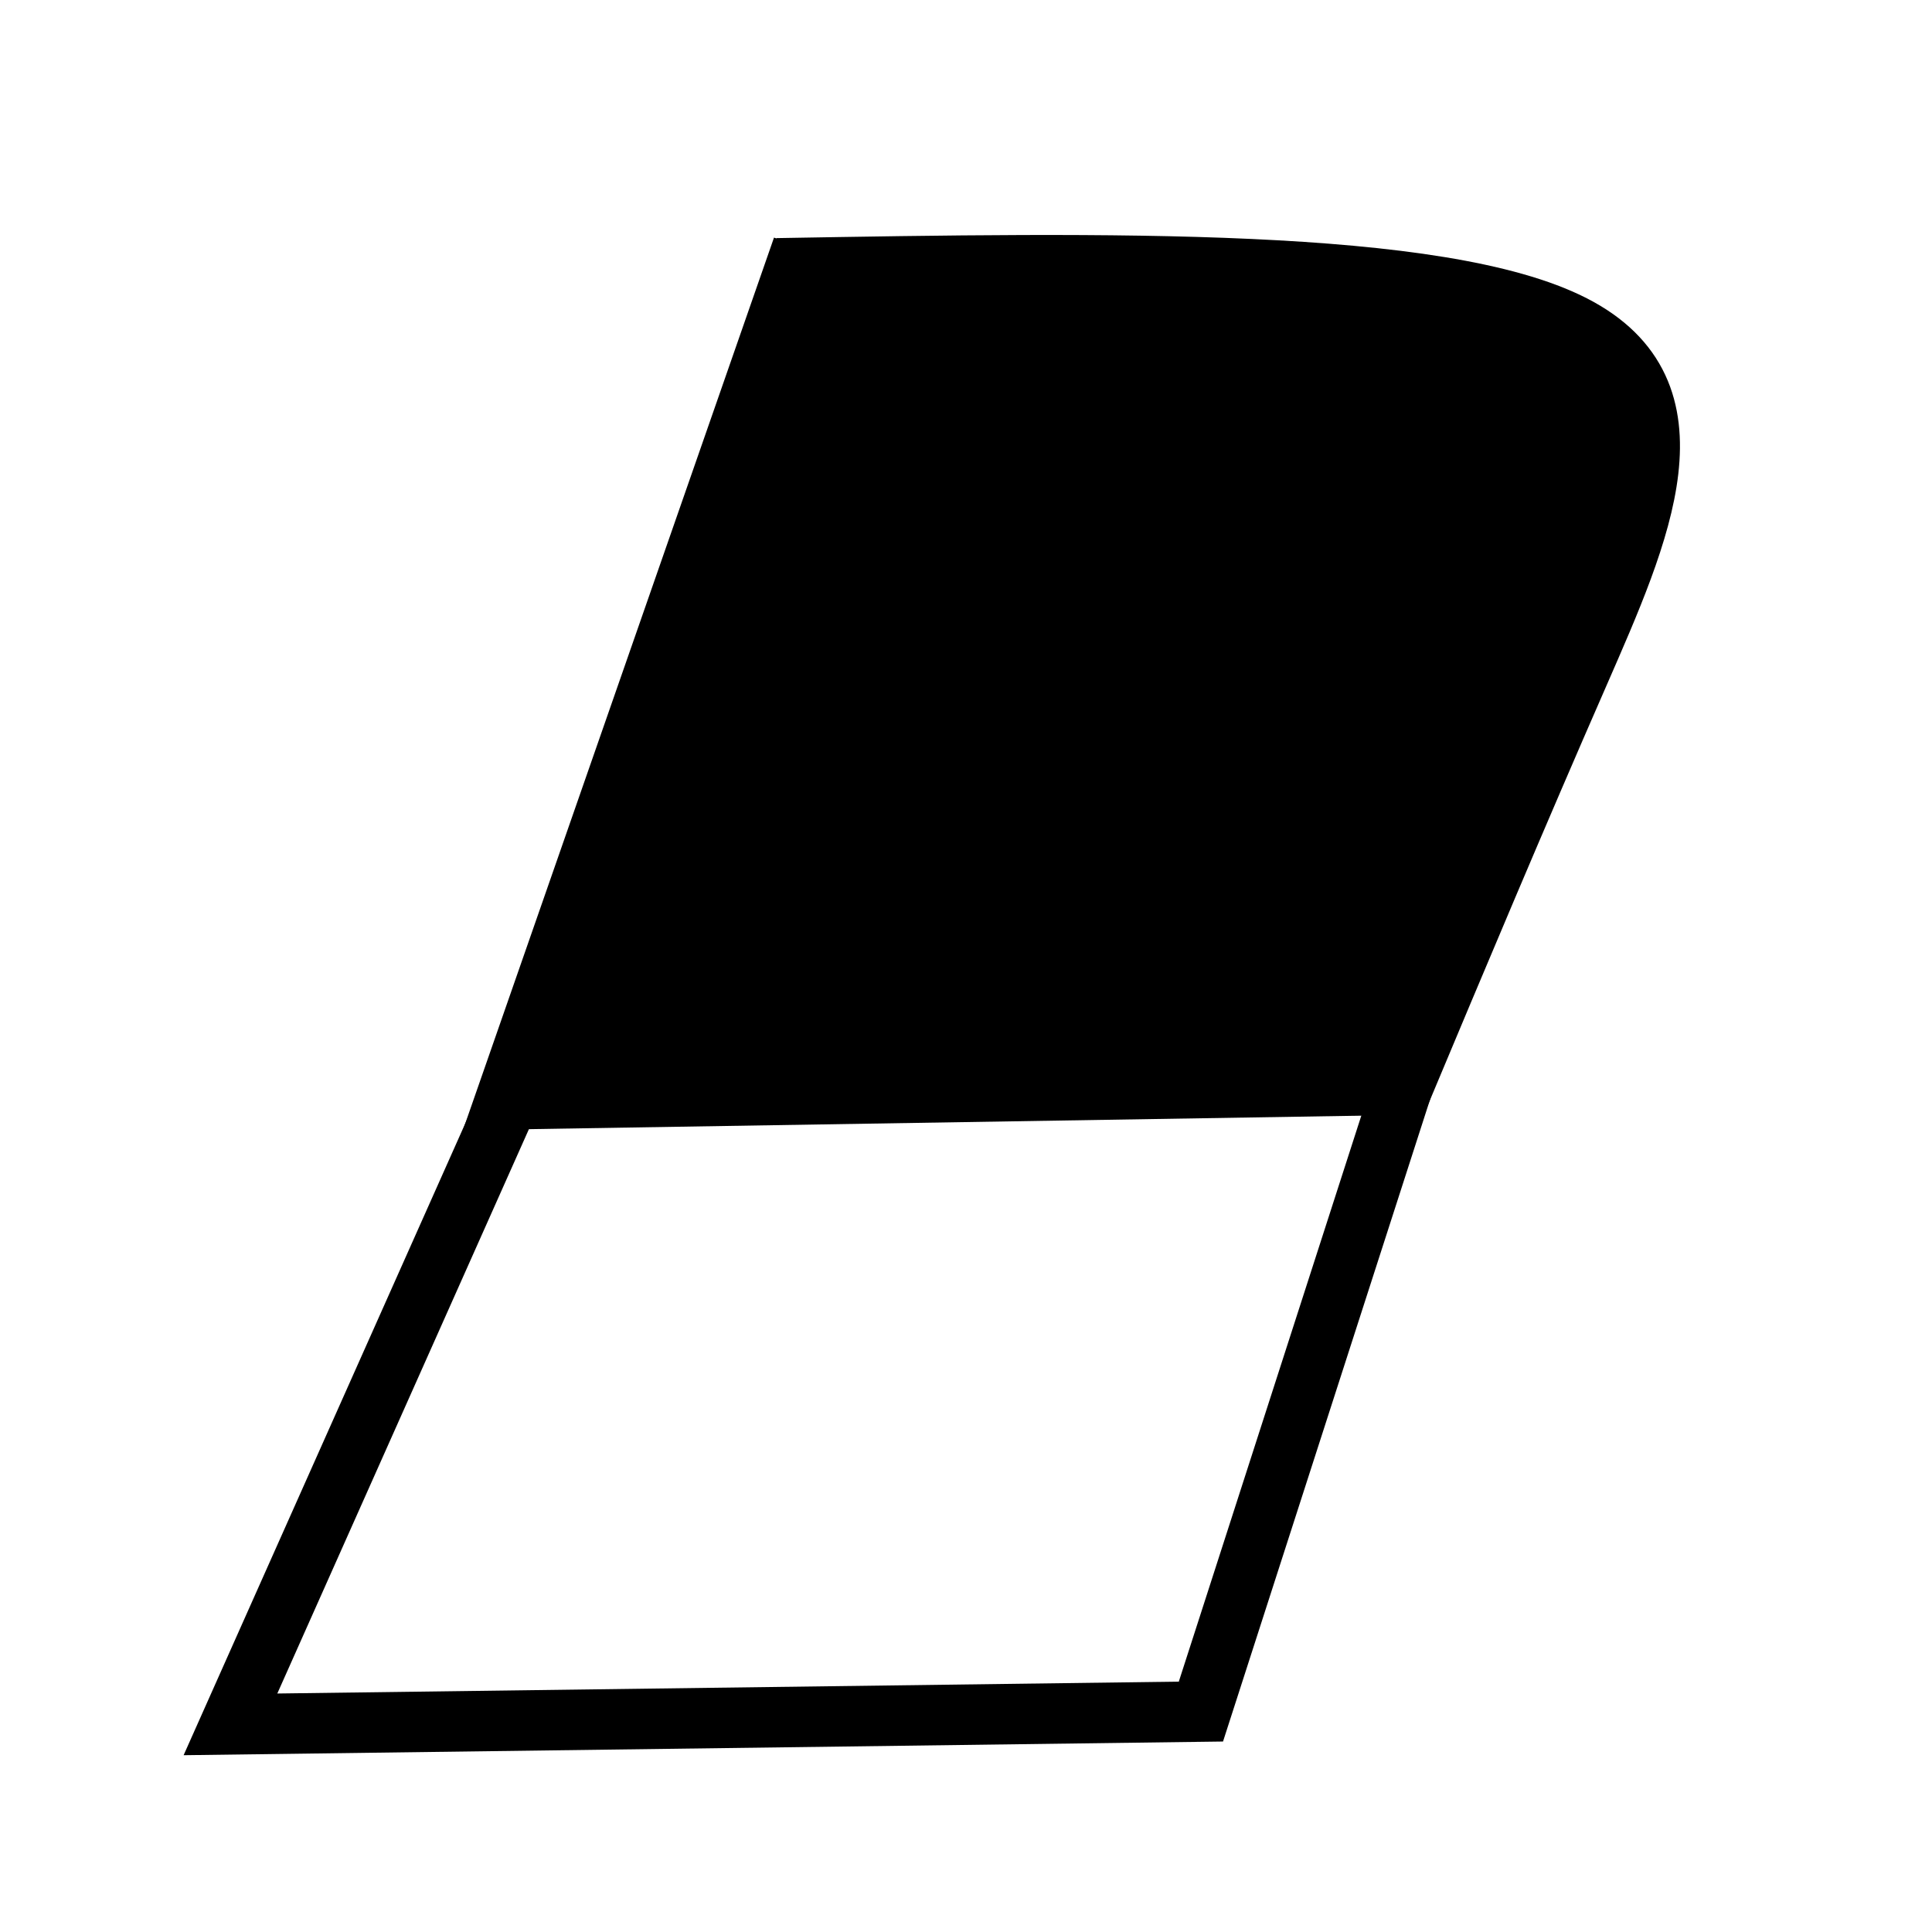 <?xml version="1.0" encoding="UTF-8" standalone="no"?>
<!-- Created with Inkscape (http://www.inkscape.org/) -->

<svg
   width="32"
   height="32"
   viewBox="0 0 8.467 8.467"
   version="1.1"
   id="svg5"
   xmlns:xlink="http://www.w3.org/1999/xlink"
   xmlns="http://www.w3.org/2000/svg"
   xmlns:svg="http://www.w3.org/2000/svg">
  <defs
     id="defs2">
    <linearGradient
       id="linearGradient4174">
      <stop
         style="stop-color:#000000;stop-opacity:1;"
         offset="0"
         id="stop4172" />
    </linearGradient>
    <linearGradient
       xlink:href="#linearGradient4174"
       id="linearGradient4176"
       x1="7.324"
       y1="11.008"
       x2="29.899"
       y2="11.008"
       gradientUnits="userSpaceOnUse" />
  </defs>
  <path
     style="fill:#000000;fill-opacity:1;stroke:#000000;stroke-width:0.235px;stroke-linecap:butt;stroke-linejoin:miter;stroke-opacity:1"
     d="M 3.405,1.161 C 4.86,1.136 6.315,1.112 6.901,1.412 7.487,1.712 7.204,2.336 6.933,2.957 6.661,3.578 6.401,4.197 6.142,4.815"
     id="path2326" />
  <path
     style="fill:#000000;fill-opacity:1;stroke:#000000;stroke-width:0.235px;stroke-linecap:butt;stroke-linejoin:miter;stroke-opacity:1"
     d="M 6.144,4.769 2.195,4.833 3.503,1.08"
     id="path3233" />
  <path
     style="fill:none;stroke:#000000;stroke-width:0.265px;stroke-linecap:butt;stroke-linejoin:miter;stroke-opacity:1"
     d="M 2.244,4.789 1.01,7.557 5.263,7.501 6.144,4.769"
     id="path3671" />
</svg>
